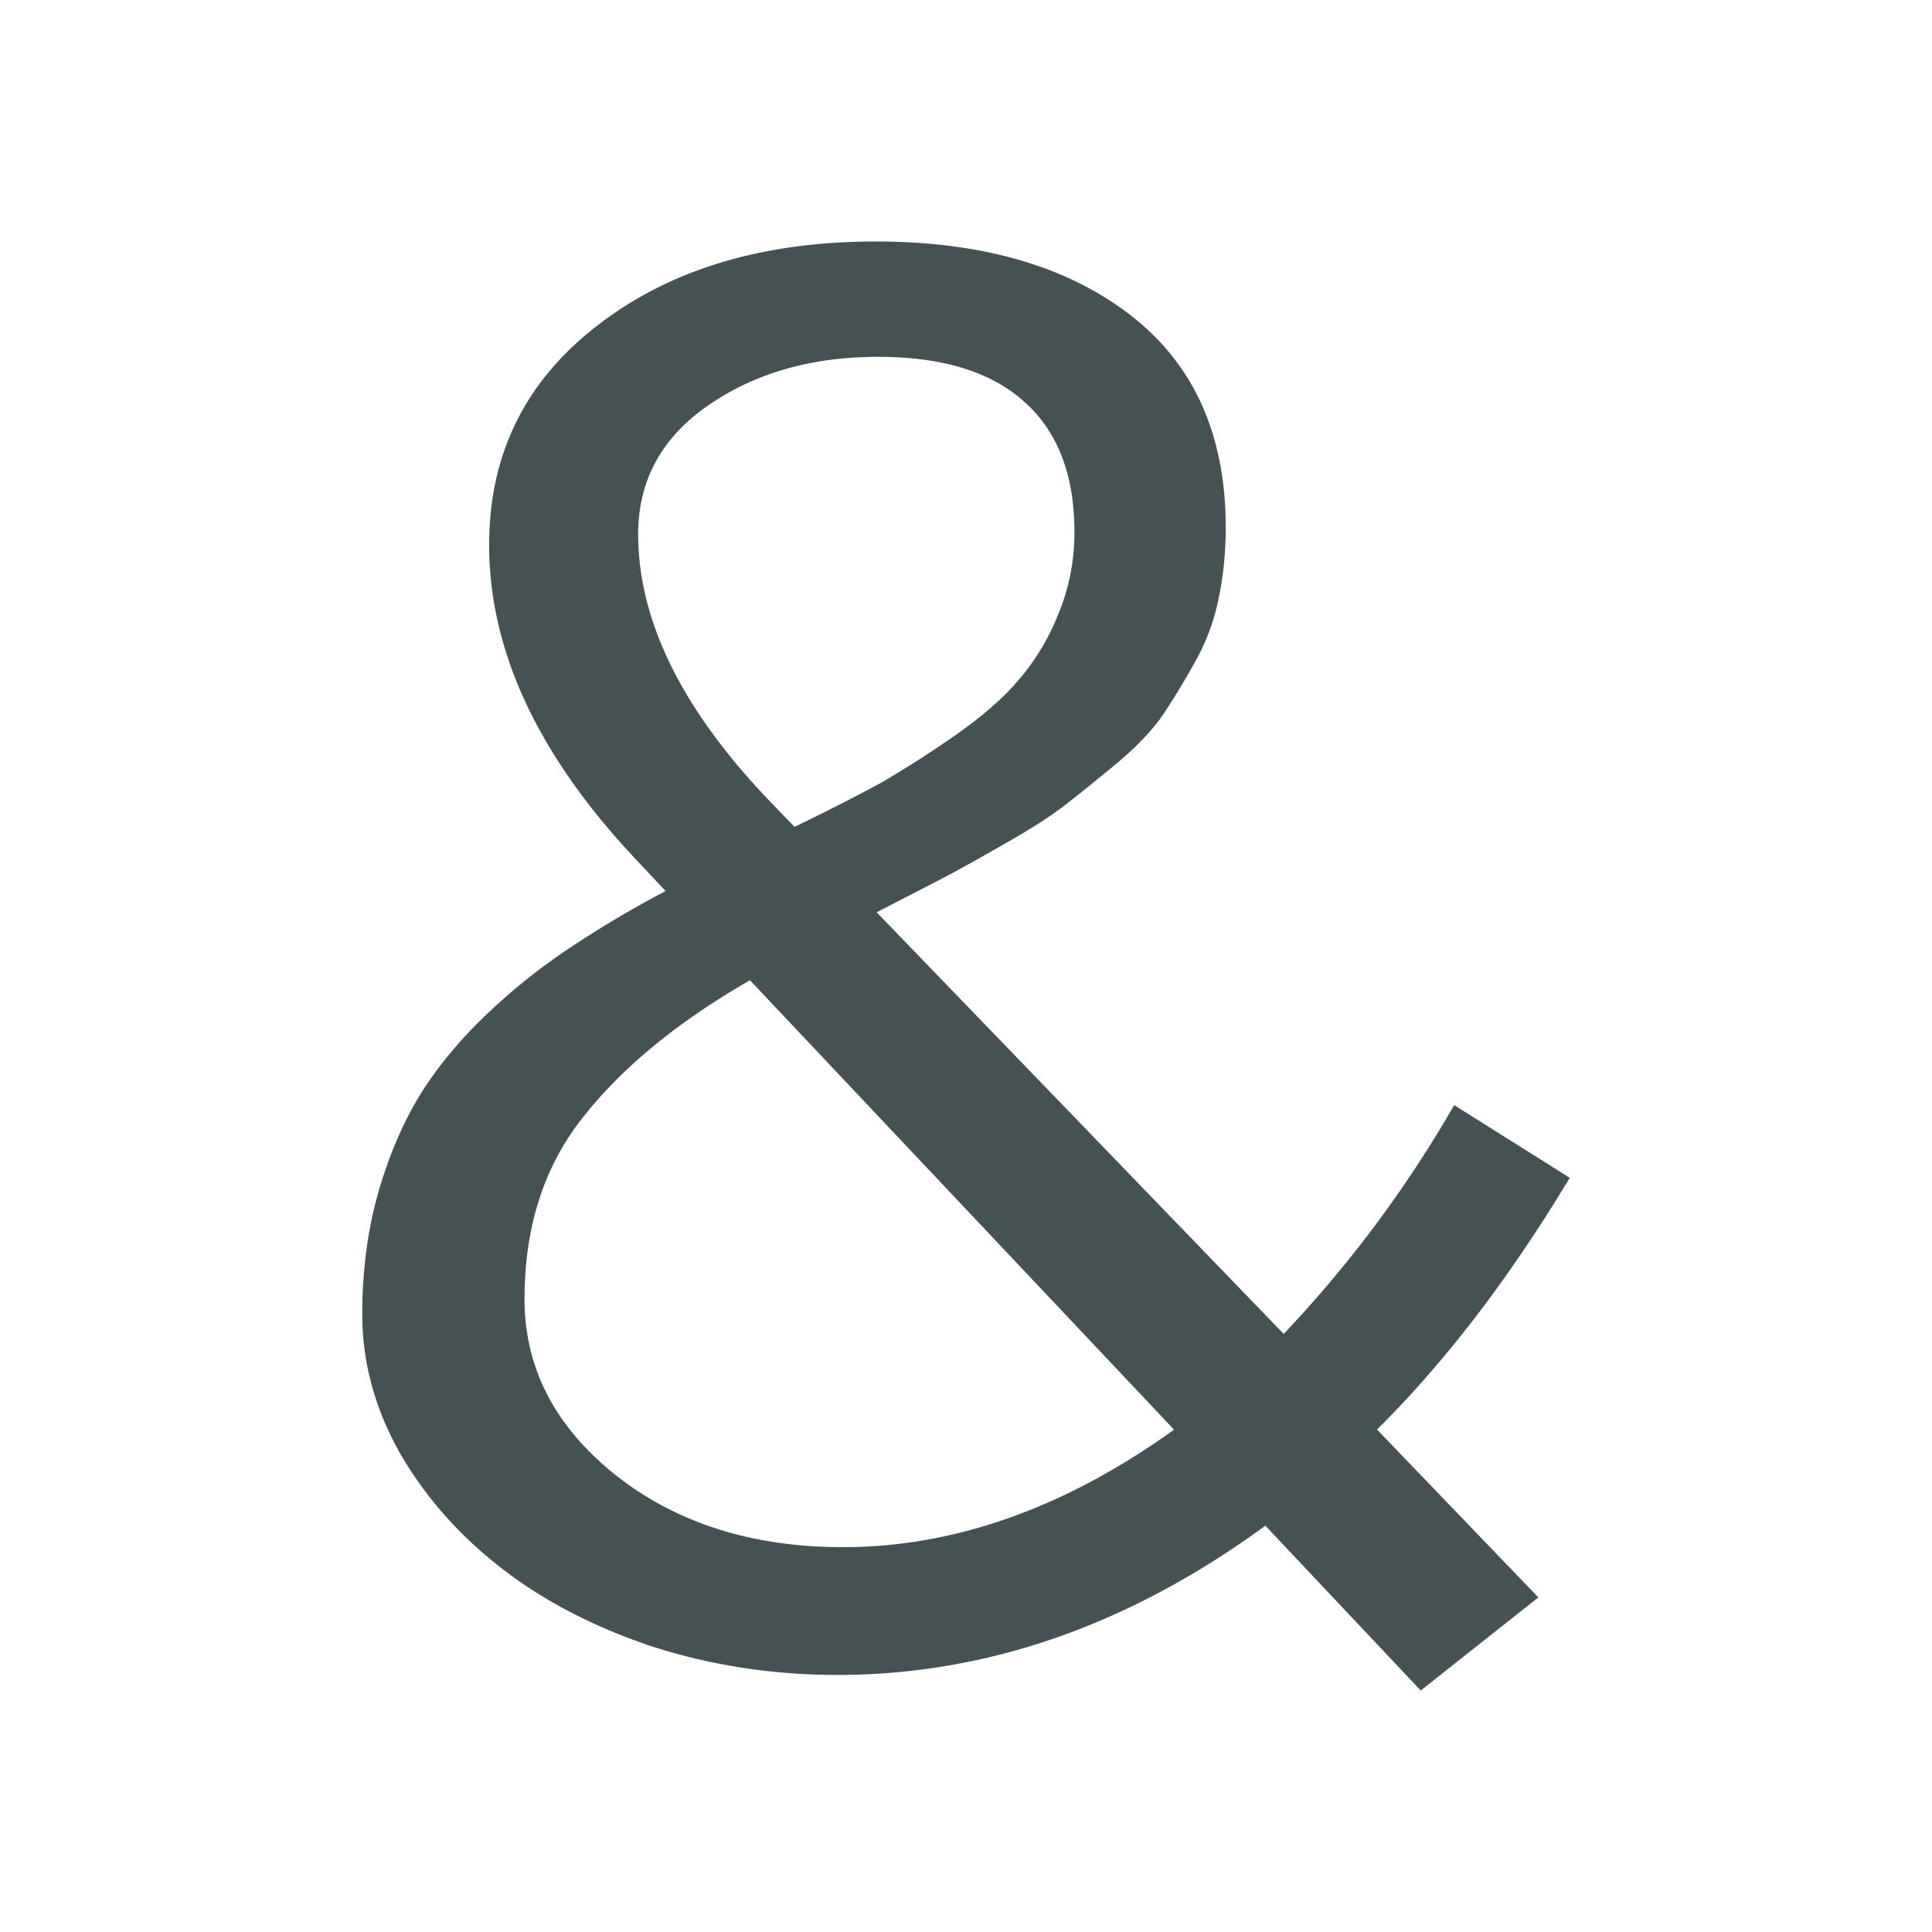 <svg xmlns="http://www.w3.org/2000/svg" viewBox="0 0 16 16"><path d="M7.252 2q-1.412 0-2.31.7-.891.69-.891 1.812-.001 1.324 1.234 2.625l.227.242a9 9 0 0 0-.772.457 5 5 0 0 0-.681.537q-.336.313-.563.666-.219.346-.361.828Q3 10.34 3 10.885q0 .586.303 1.133.31.545.832.955.52.41 1.252.658.74.24 1.547.24 1.856 0 3.545-1.236L11.766 14l.974-.771-1.336-1.39q.848-.841 1.596-2.085l-.957-.602a10 10 0 0 1-1.412 1.895L7.26 7.555l.547-.282q.184-.096.504-.28.327-.185.503-.321.177-.137.42-.338.252-.209.387-.4.135-.2.27-.442.143-.25.2-.531.06-.28.06-.594 0-1.147-.79-1.758Q8.571 2 7.252 2m.018.955q.806 0 1.218.377.411.37.41 1.076 0 .354-.132.674a1.9 1.9 0 0 1-.32.537q-.186.225-.53.467a9 9 0 0 1-.613.393q-.277.152-.723.369l-.185-.192q-1.11-1.148-1.11-2.232 0-.665.58-1.067.581-.401 1.405-.402M6.21 8.117l3.513 3.723q-1.354.972-2.74.973-1.126 0-1.881-.594-.758-.603-.758-1.461 0-.9.488-1.51.488-.618 1.379-1.13" style="color:#465153;fill:currentColor;fill-opacity:1;stroke:none"/></svg>